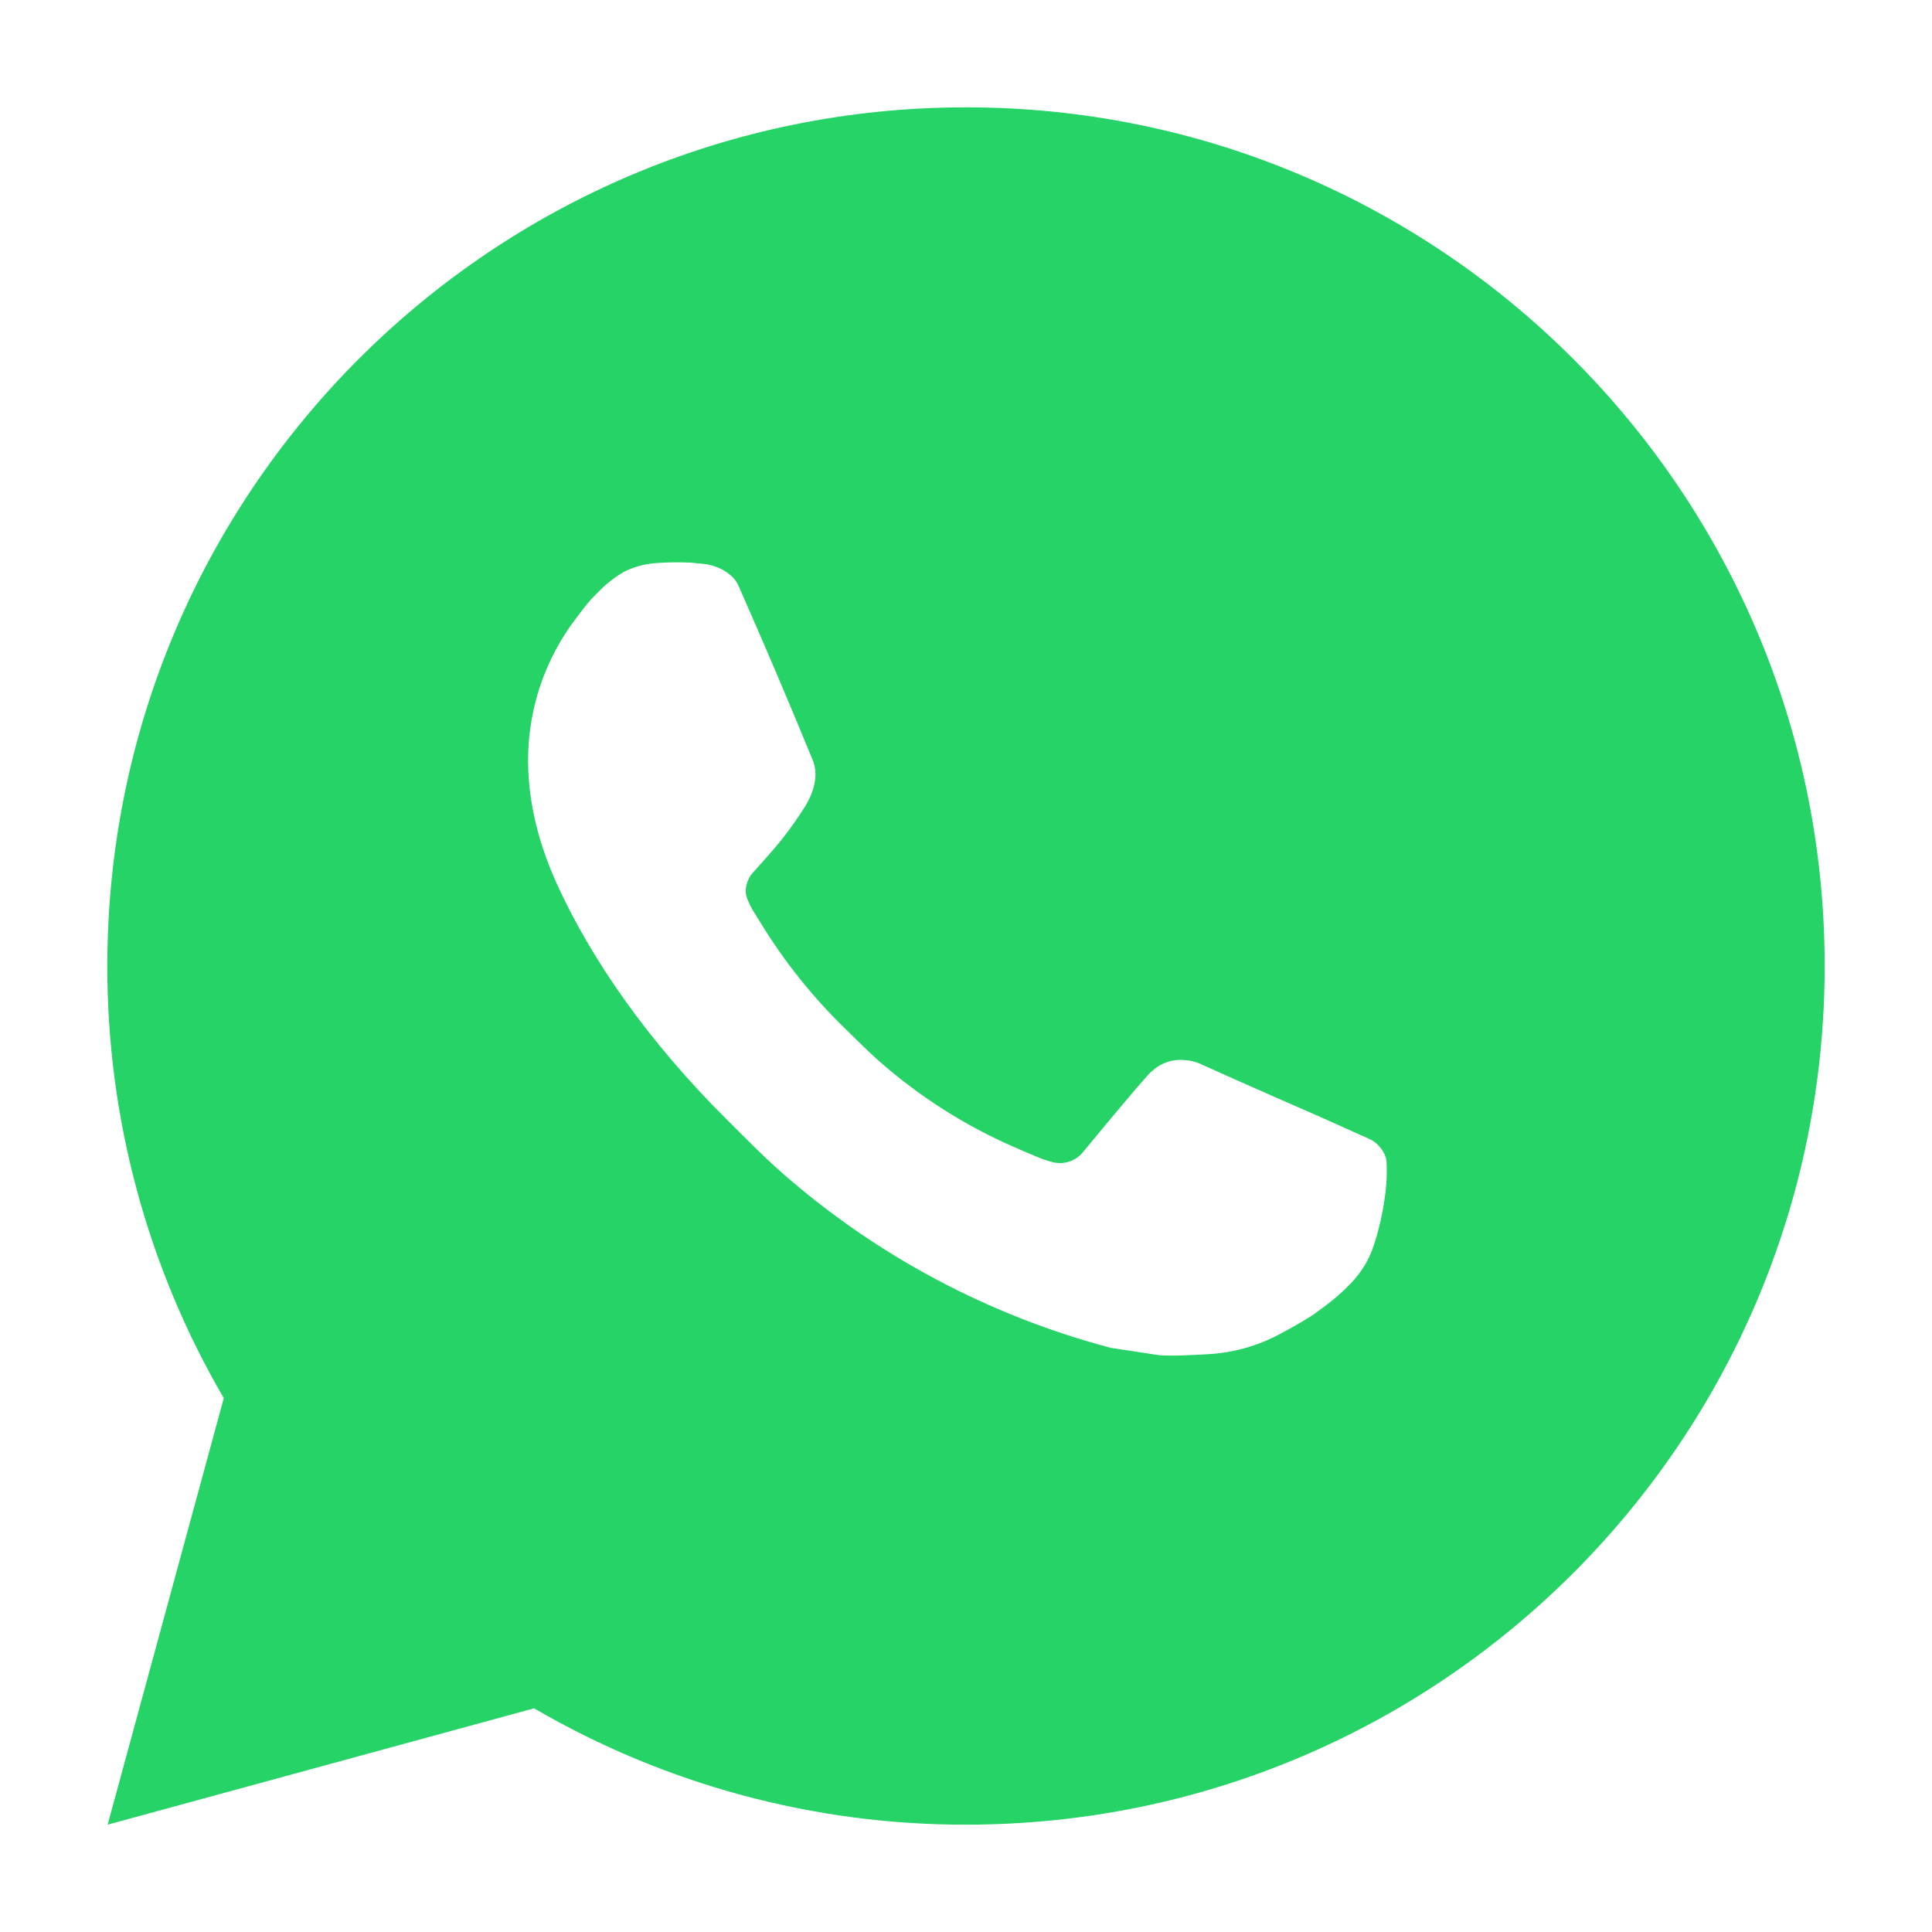 <svg width="18" height="18" viewBox="0 0 18 18" fill="none" xmlns="http://www.w3.org/2000/svg">
    <path d="M1.003 17L2.085 13.026C1.372 11.804 0.998 10.414 1 9C1 4.582 4.582 1 9 1C13.418 1 17 4.582 17 9C17 13.418 13.418 17 9 17C7.586 17.002 6.197 16.628 4.976 15.916L1.003 17ZM6.113 5.246C6.01 5.253 5.909 5.28 5.816 5.326C5.729 5.376 5.65 5.437 5.581 5.509C5.485 5.599 5.43 5.678 5.372 5.754C5.076 6.138 4.917 6.611 4.92 7.096C4.922 7.488 5.024 7.87 5.184 8.226C5.511 8.948 6.05 9.712 6.761 10.42C6.932 10.59 7.099 10.762 7.279 10.921C8.162 11.698 9.214 12.258 10.351 12.558L10.806 12.627C10.954 12.635 11.102 12.624 11.251 12.617C11.484 12.605 11.712 12.542 11.918 12.432C12.022 12.378 12.125 12.319 12.224 12.256C12.224 12.256 12.258 12.234 12.324 12.184C12.432 12.104 12.498 12.047 12.588 11.954C12.654 11.885 12.712 11.804 12.756 11.712C12.818 11.582 12.881 11.333 12.906 11.126C12.926 10.967 12.92 10.881 12.918 10.827C12.914 10.742 12.843 10.653 12.766 10.615L12.3 10.406C12.3 10.406 11.604 10.103 11.179 9.91C11.134 9.89 11.086 9.879 11.038 9.877C10.983 9.871 10.928 9.877 10.875 9.895C10.823 9.912 10.775 9.941 10.735 9.978V9.977C10.731 9.977 10.678 10.022 10.099 10.723C10.066 10.768 10.02 10.802 9.968 10.82C9.915 10.839 9.859 10.841 9.805 10.827C9.753 10.813 9.702 10.796 9.652 10.774C9.553 10.733 9.518 10.717 9.45 10.687L9.446 10.686C8.989 10.486 8.565 10.216 8.19 9.886C8.09 9.798 7.996 9.702 7.9 9.609C7.585 9.307 7.311 8.966 7.084 8.594L7.037 8.518C7.003 8.467 6.975 8.412 6.955 8.354C6.925 8.237 7.004 8.142 7.004 8.142C7.004 8.142 7.198 7.93 7.289 7.814C7.364 7.719 7.434 7.619 7.499 7.516C7.594 7.364 7.623 7.208 7.574 7.087C7.35 6.54 7.118 5.995 6.879 5.454C6.832 5.347 6.692 5.27 6.565 5.255C6.522 5.25 6.478 5.246 6.435 5.242C6.328 5.237 6.22 5.238 6.113 5.246V5.246Z" fill="#25D366"/>
</svg>
